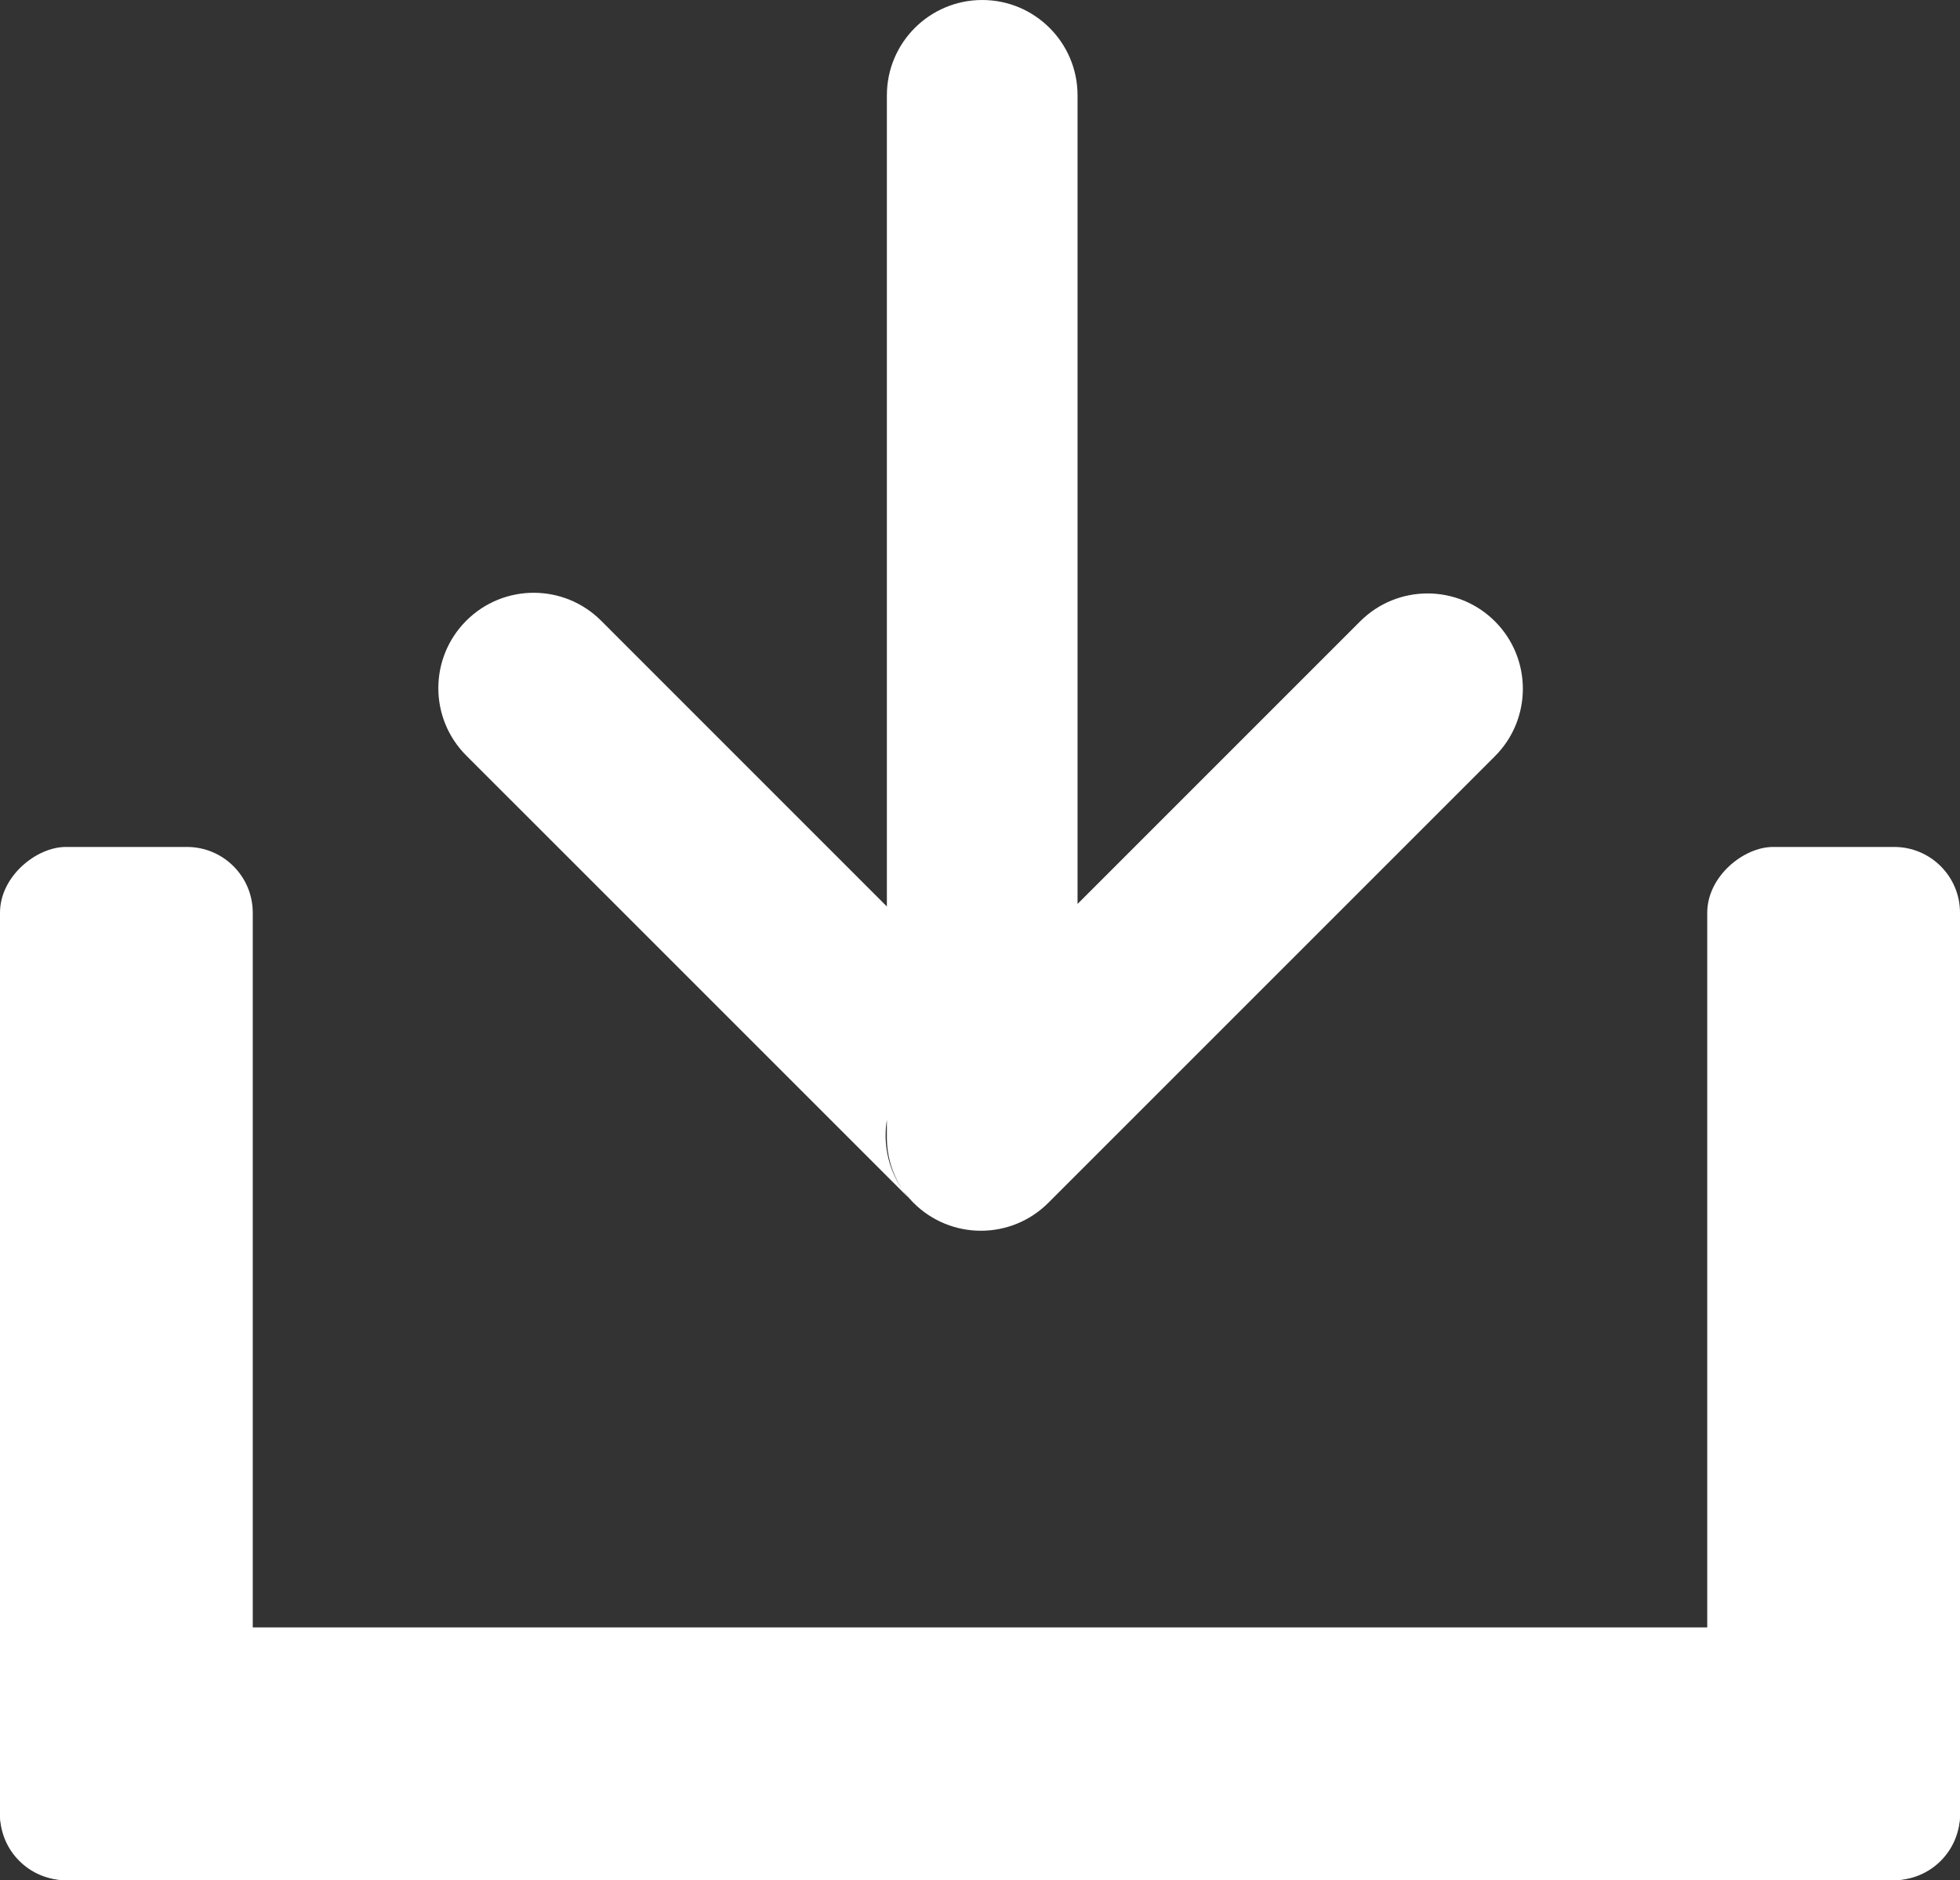 <?xml version="1.0" encoding="UTF-8"?>
<svg id="_Слой_2" data-name="Слой 2" xmlns="http://www.w3.org/2000/svg" viewBox="0 0 442 424">
  <rect x="0" y="0" width="442" height="424" fill="#333333" stroke="none"/>
  <defs>
    <style>
      .cls-1 {
        fill: #fff;
      }
    </style>
  </defs>
  <rect class="cls-1" y="367" width="442" height="57" rx="14.84" ry="14.84"/>
  <rect class="cls-1" x="-88" y="279" width="233" height="57" rx="14.84" ry="14.84" transform="translate(336 279) rotate(90)"/>
  <rect class="cls-1" x="297" y="279" width="233" height="57" rx="14.84" ry="14.84" transform="translate(721 -106) rotate(90)"/>
  <path class="cls-1" d="m239.66,227c-3.81,6.01-10.52,10-18.16,10-5.94,0-11.31-2.41-15.2-6.3-.53-.53-1.03-1.09-1.5-1.67-.5-.61-.96-1.24-1.37-1.9.63.95,1.36,1.86,2.19,2.72.12.14.25.27.38.4,8.4,8.4,22.01,8.4,30.41,0l3.25-3.25Z"/>
  <path class="cls-1" d="m343.42,155.33c0,5.5-2.1,11.01-6.29,15.2l-100.72,100.72c-8.4,8.4-22.01,8.4-30.41,0-.13-.13-.26-.26-.38-.4-.83-.86-1.56-1.77-2.19-2.72-2.17-3.35-3.43-7.34-3.43-11.63v-3.96c-.19,1.16-.29,2.34-.29,3.51,0,4.22,1.23,8.45,3.72,12.08.41.66.87,1.29,1.37,1.9l-99.65-99.64c-8.4-8.4-8.4-22.01,0-30.41,4.2-4.2,9.7-6.3,15.21-6.3,5.5,0,11,2.1,15.2,6.3l64.44,64.45V21.5c0-11.87,9.63-21.5,21.5-21.5,5.94,0,11.31,2.41,15.2,6.3s6.3,9.26,6.3,15.2v182.35l63.72-63.72c8.4-8.4,22.01-8.4,30.41,0,4.19,4.19,6.29,9.7,6.29,15.2Z"/>
  <path class="cls-1" d="m203.43,227.13c-2.49-3.63-3.72-7.86-3.72-12.08,0-1.17.1-2.35.29-3.51v3.96c0,4.29,1.26,8.28,3.43,11.63Z"/>
  <path class="cls-1" d="m200,215.5c0,4.29,1.26,8.28,3.43,11.63-2.49-3.63-3.72-7.86-3.72-12.08,0-1.17.1-2.35.29-3.51v3.96Z"/>
  <path class="cls-1" d="m205.62,229.85l-.82-.82c-.5-.61-.96-1.24-1.37-1.9.63.95,1.36,1.86,2.19,2.72Z"/>
</svg>